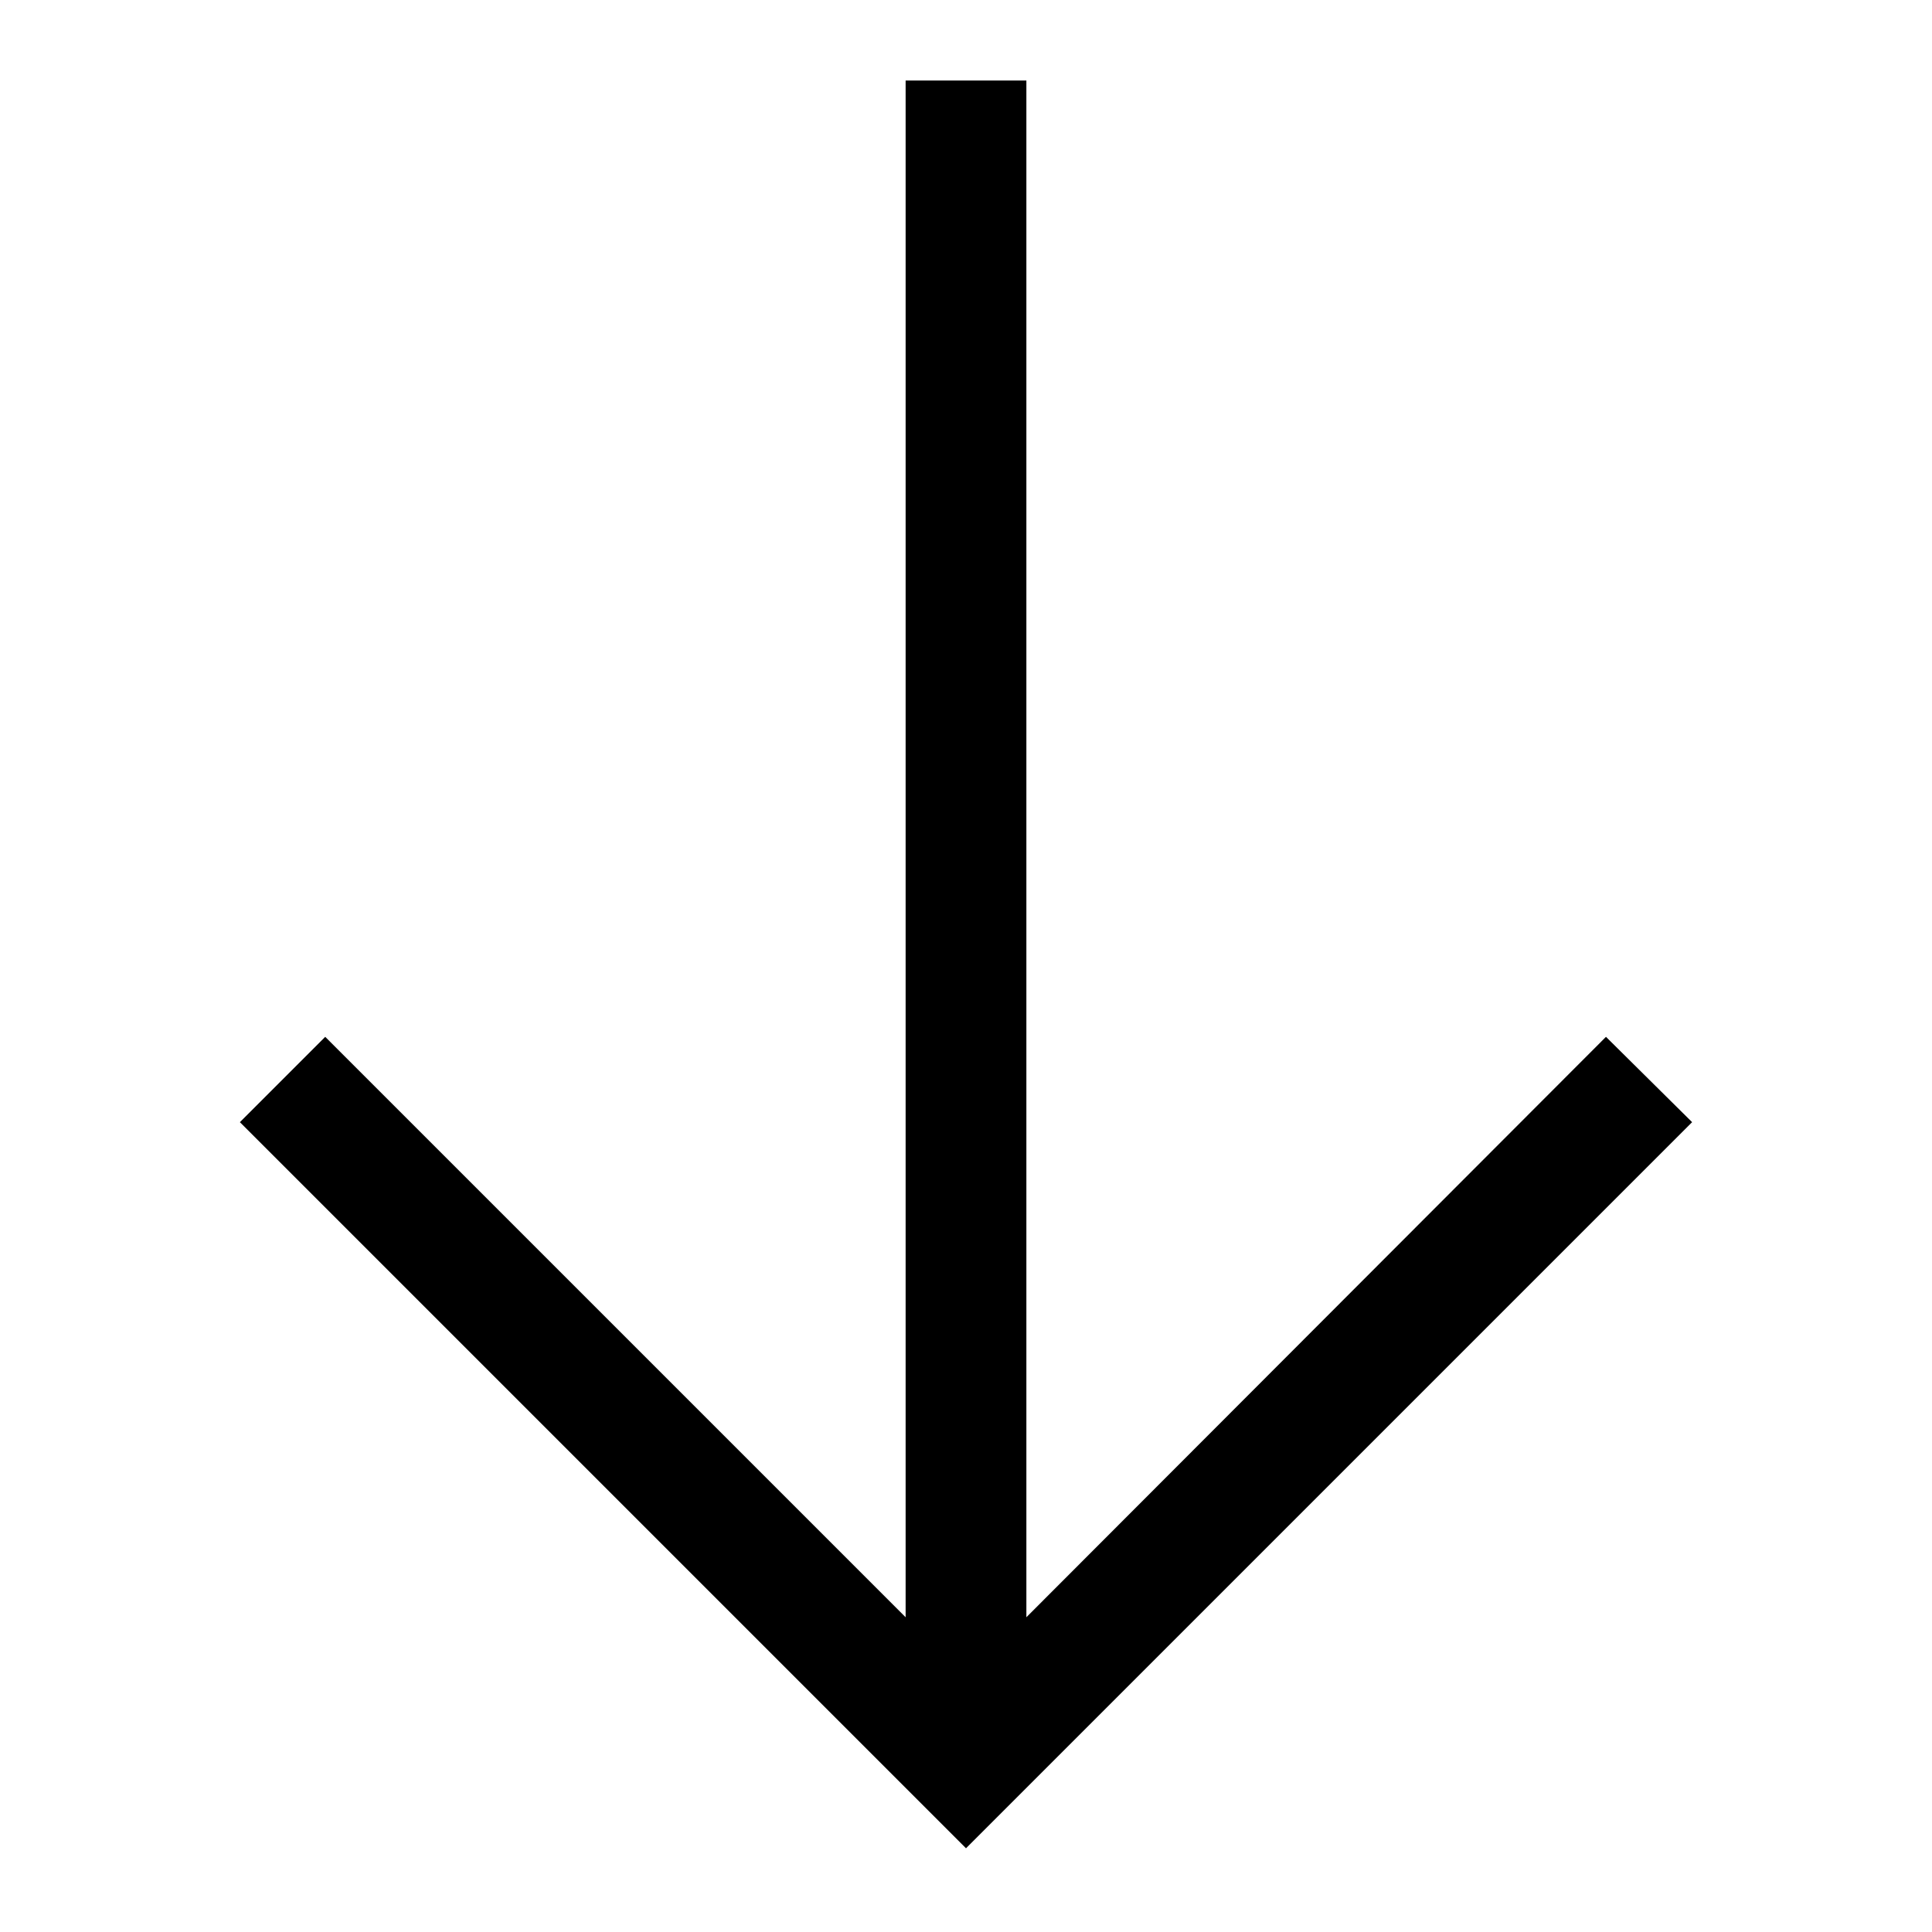 <svg id="Layer_1" data-name="Layer 1" xmlns="http://www.w3.org/2000/svg" viewBox="0 0 24 24"><title>iconoteka_arrow_down_m_a</title><polygon points="12.75 20.09 12.75 1 11.25 1 11.25 20.09 4.04 12.88 2.98 13.94 12 22.96 21.02 13.94 19.95 12.88 12.75 20.09"/></svg>